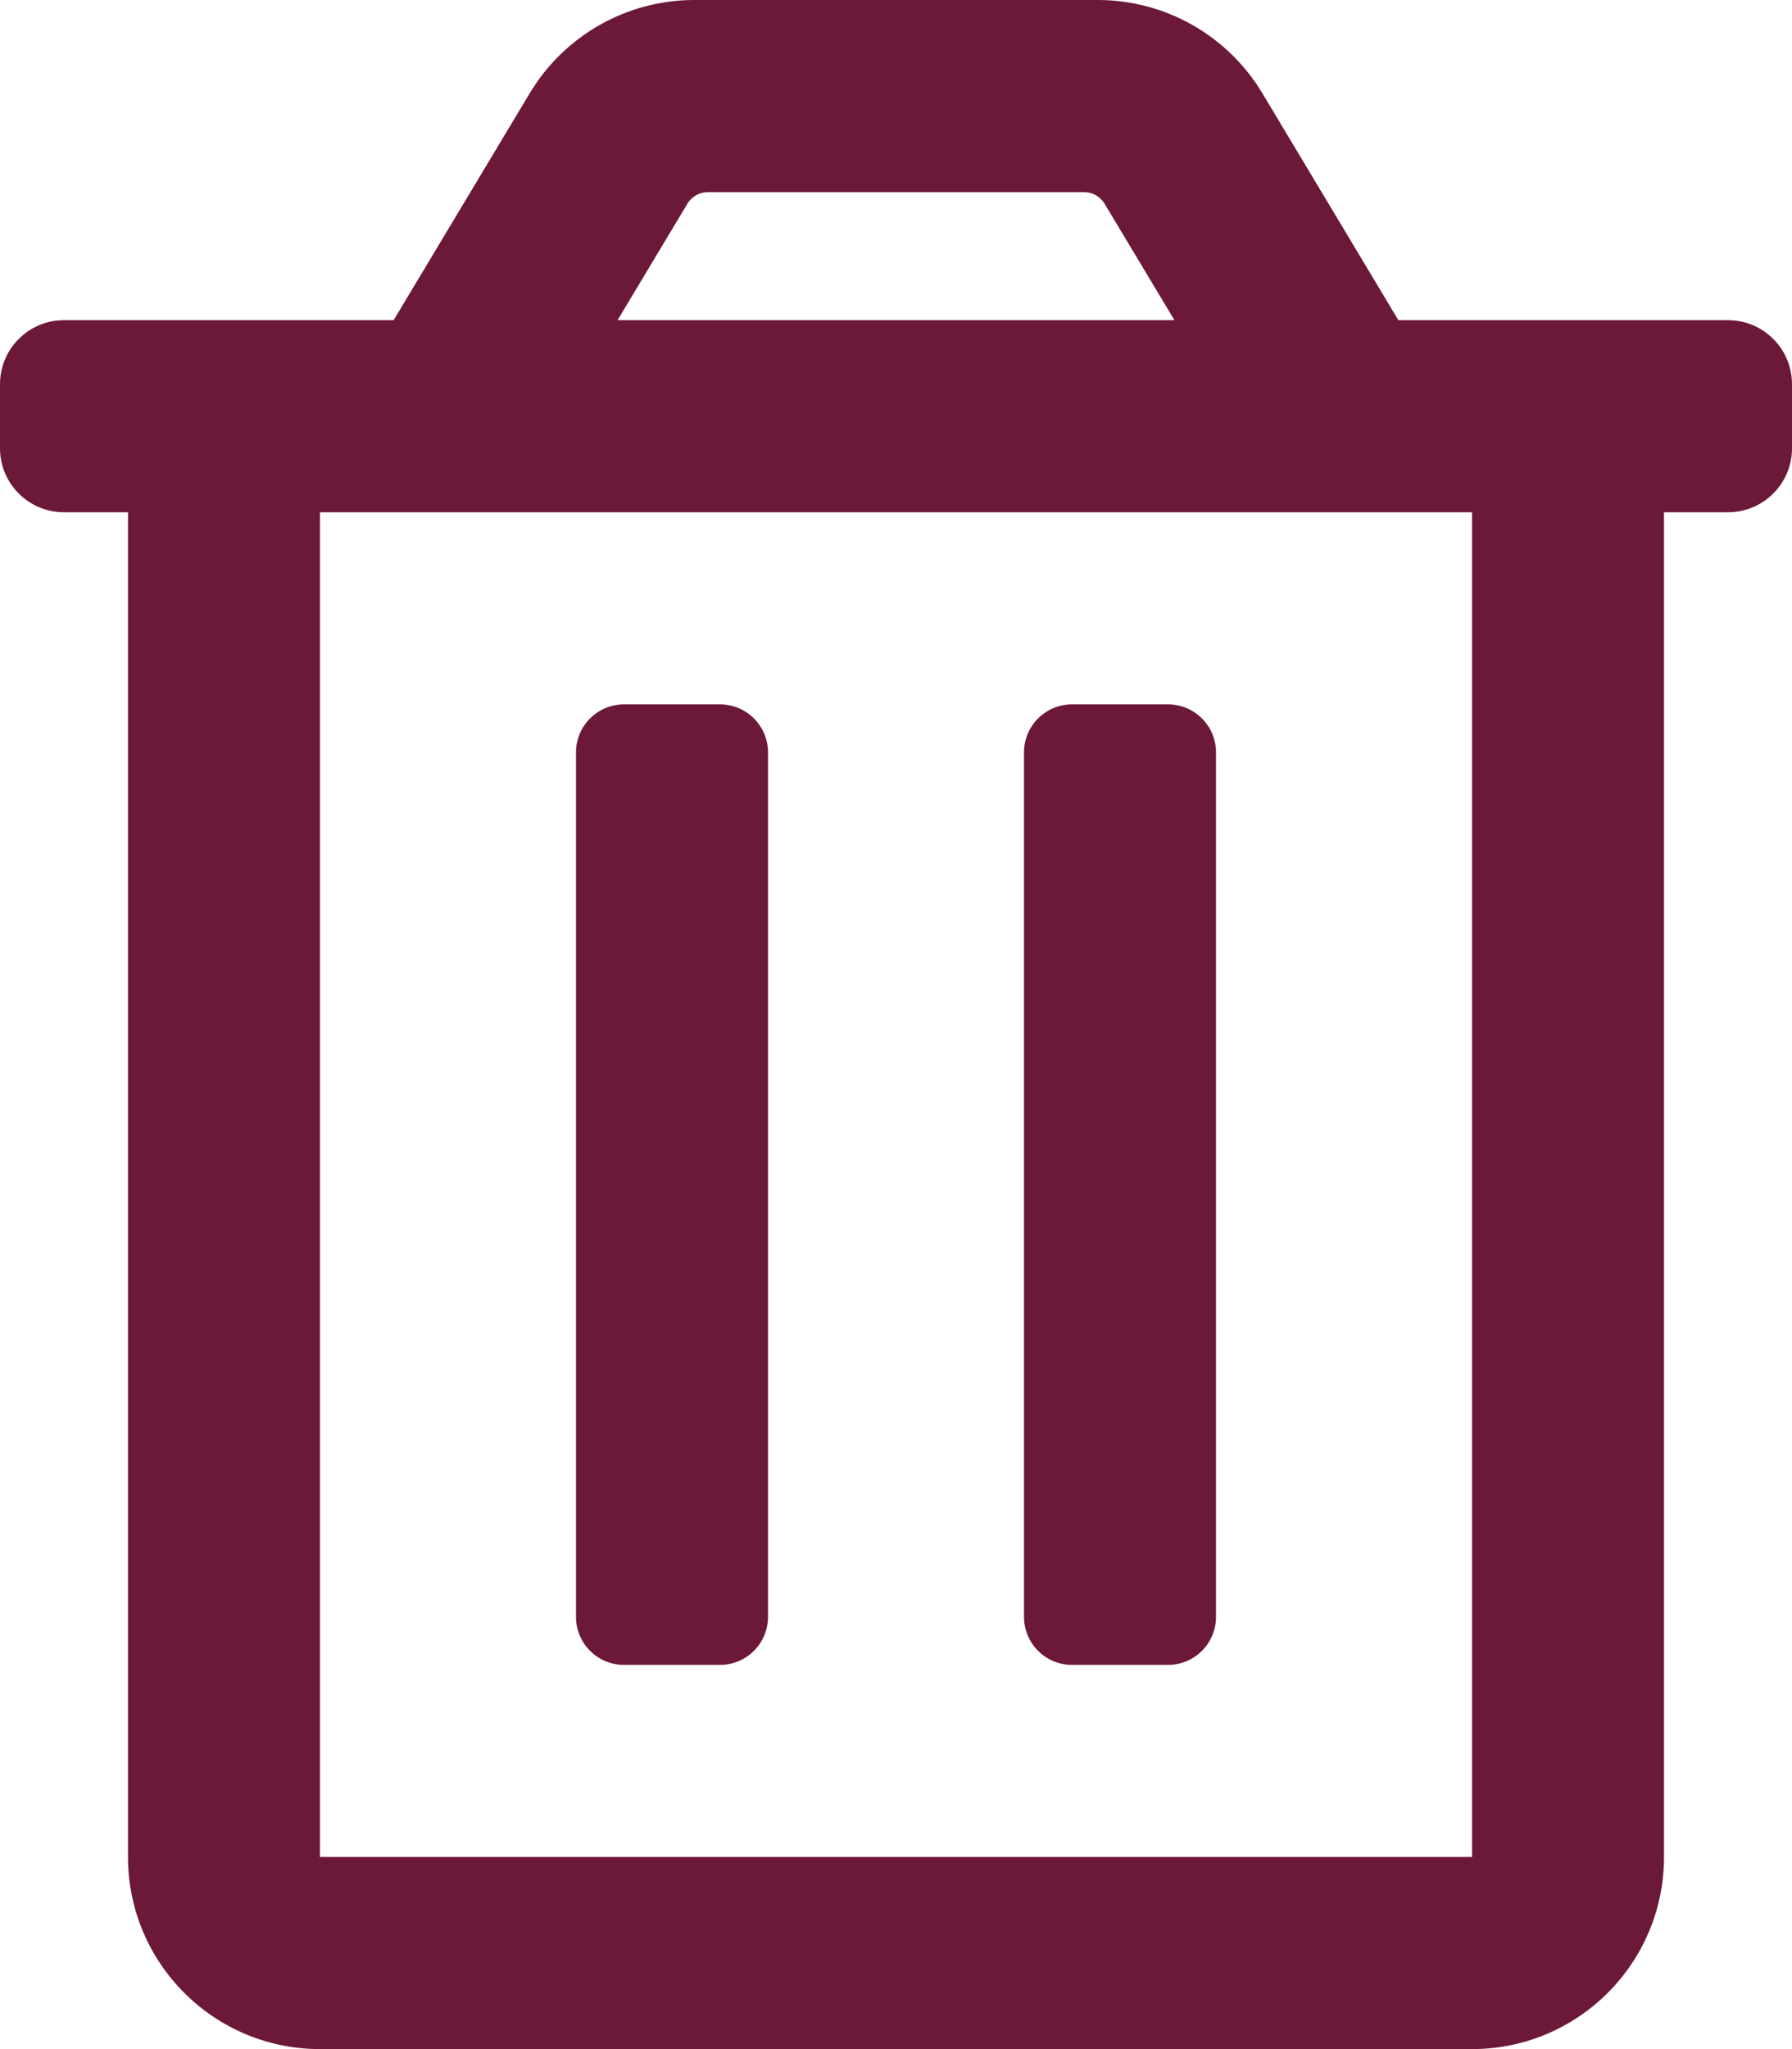 <?xml version="1.0" encoding="utf-8"?>
<!-- Generator: Adobe Illustrator 26.0.2, SVG Export Plug-In . SVG Version: 6.00 Build 0)  -->
<svg version="1.1" id="Layer_1" xmlns="http://www.w3.org/2000/svg" xmlns:xlink="http://www.w3.org/1999/xlink" x="0px" y="0px"
	 width="448px" height="512px" viewBox="0 0 448 512" enable-background="new 0 0 448 512" xml:space="preserve">
<path fill="#6C1838" d="M268,416h24c6.627,0,12-5.373,12-12V188c0-6.627-5.373-12-12-12h-24c-6.627,0-12,5.373-12,12v216
	C256,410.627,261.373,416,268,416z M432,80h-82.41l-34-56.7C306.911,8.838,291.277-0.008,274.41,0H173.59
	c-16.86-0.001-32.484,8.844-41.16,23.3L98.41,80H16C7.163,80,0,87.163,0,96v16c0,8.837,7.163,16,16,16h16v336
	c0,26.51,21.49,48,48,48l0,0h288c26.51,0,48-21.49,48-48l0,0V128h16c8.837,0,16-7.163,16-16V96C448,87.163,440.837,80,432,80z
	 M171.84,50.91c1.088-1.811,3.048-2.916,5.16-2.91h94c2.109-0.002,4.064,1.102,5.15,2.91L293.61,80H154.39L171.84,50.91z M368,464
	H80V128h288V464z M156,416h24c6.627,0,12-5.373,12-12V188c0-6.627-5.373-12-12-12h-24c-6.627,0-12,5.373-12,12v216
	C144,410.627,149.373,416,156,416z"/>
</svg>
